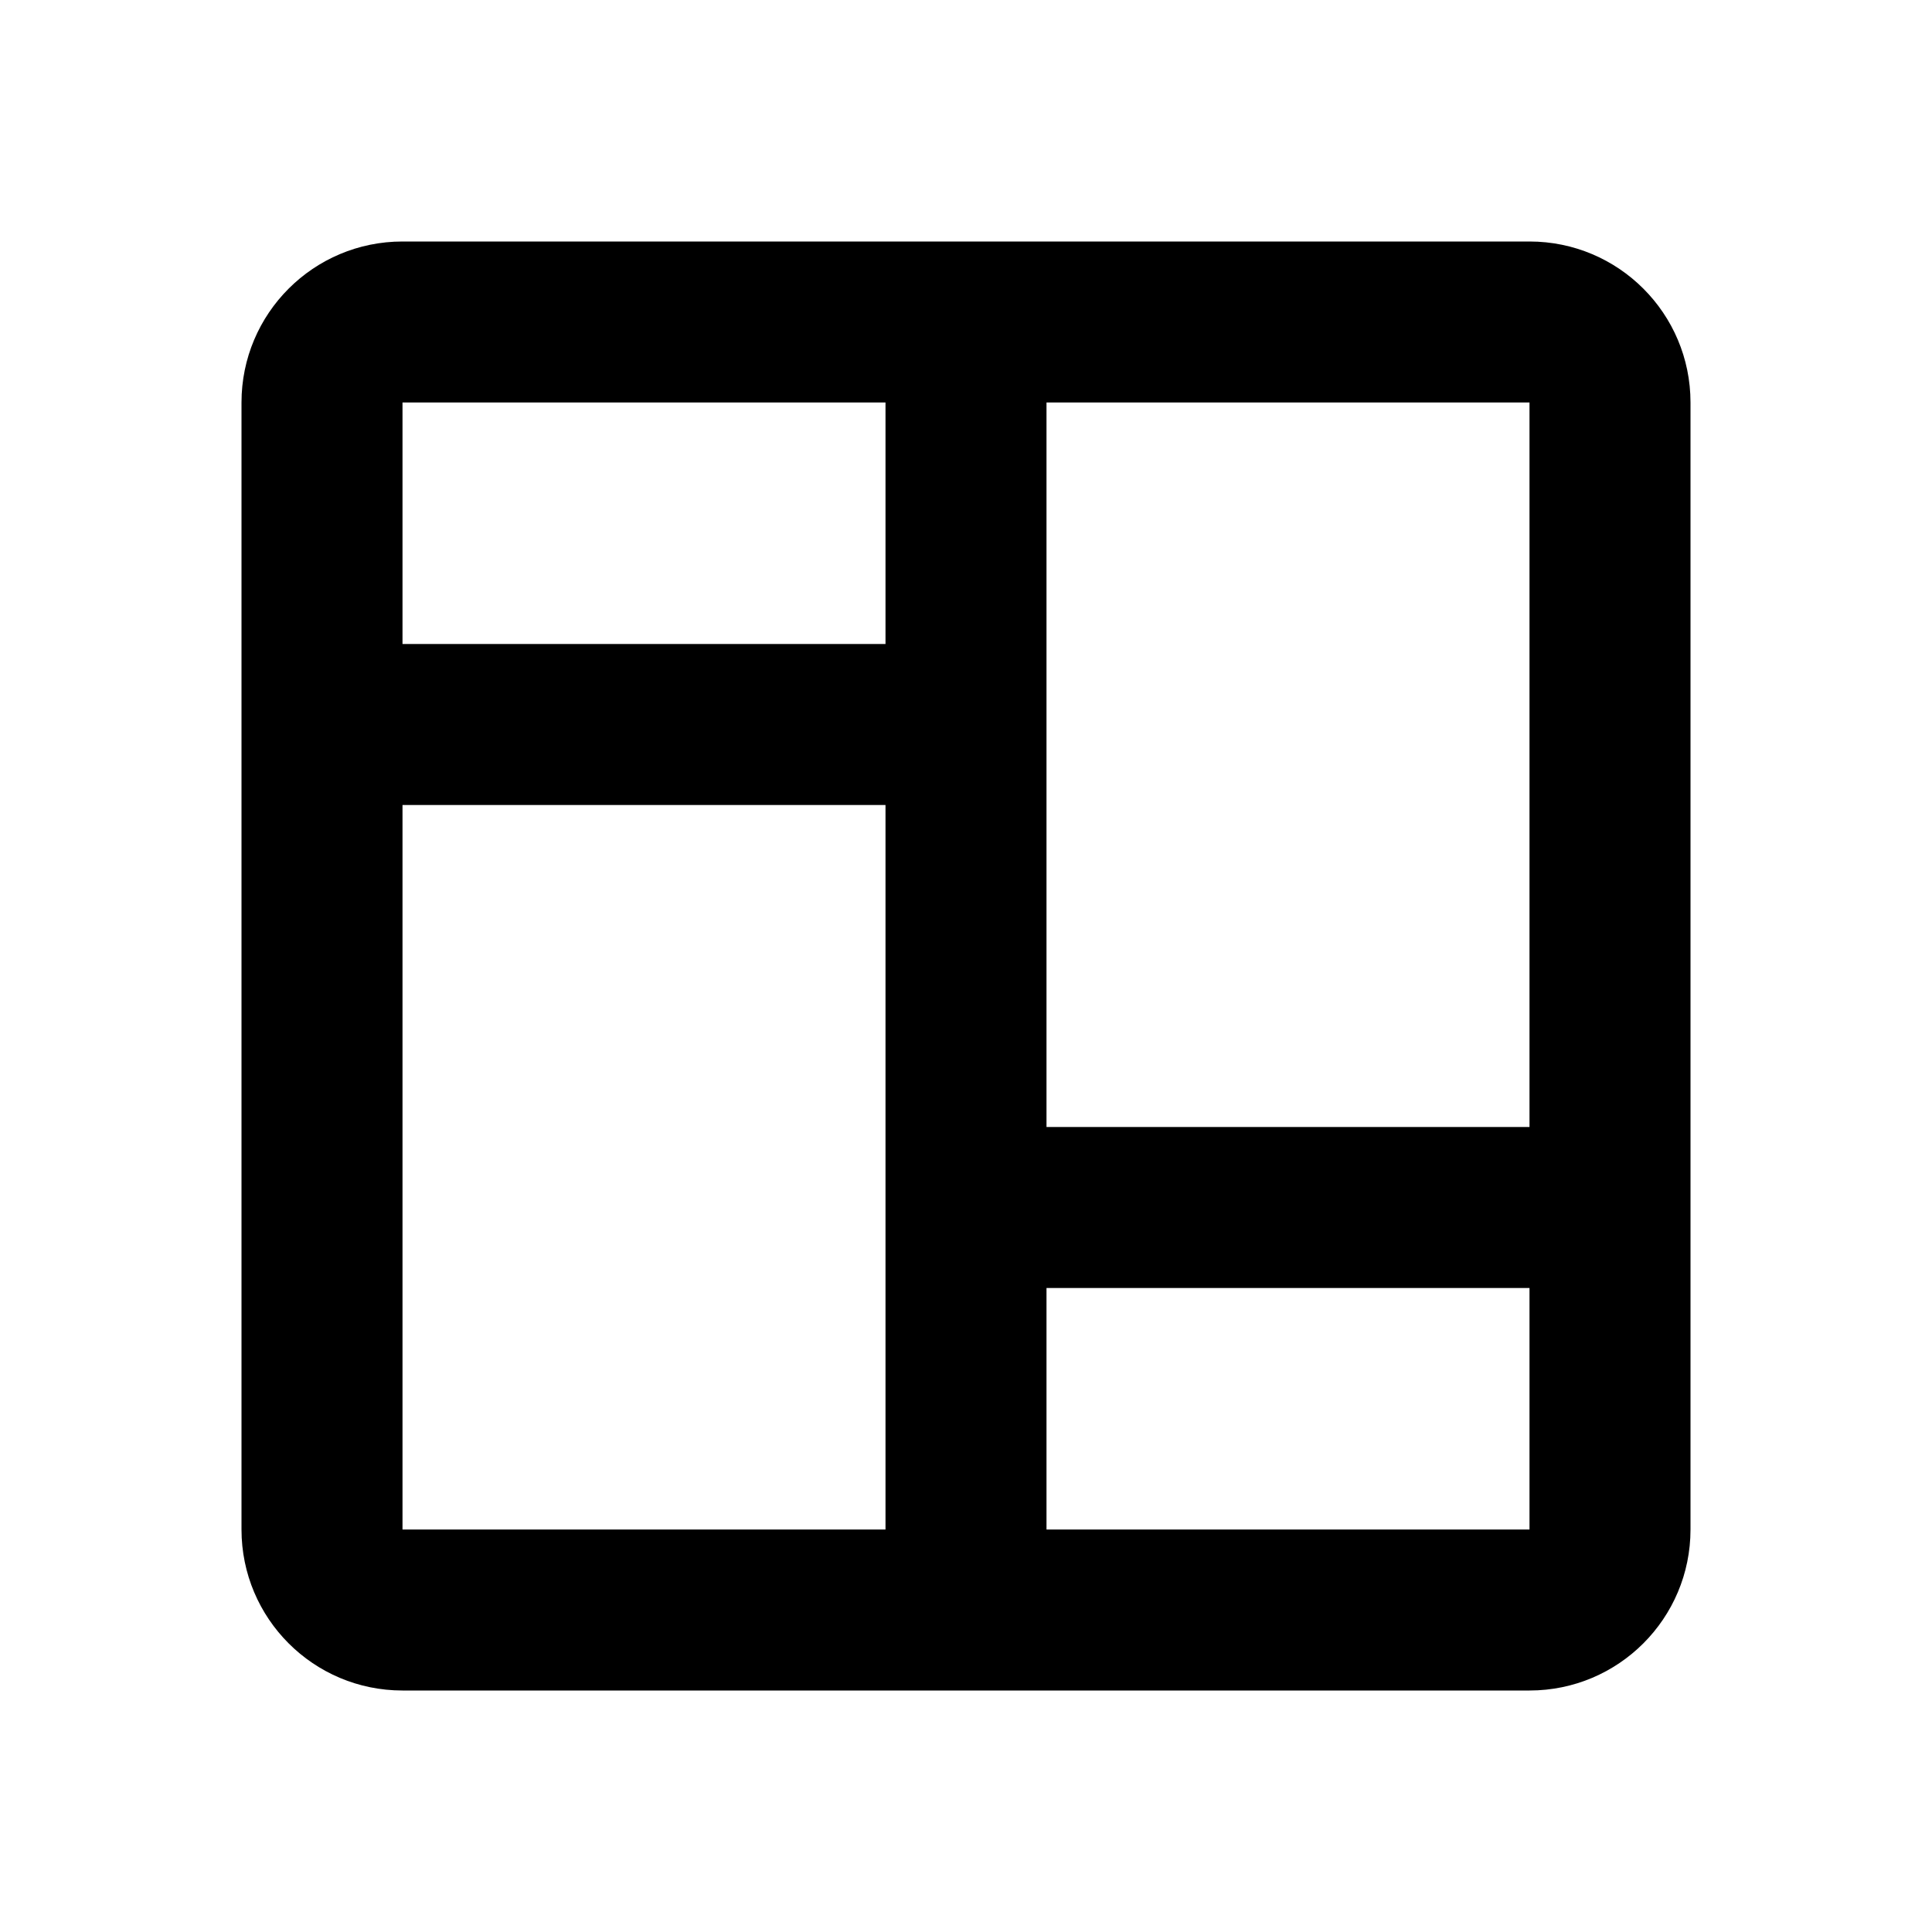 <svg width="24" height="24" viewBox="0 0 24 24" fill="none" xmlns="http://www.w3.org/2000/svg">
<path fill-rule="evenodd" clip-rule="evenodd" d="M5 3C3.895 3 3 3.895 3 5V19C3 20.105 3.895 21 5 21H19C20.105 21 21 20.105 21 19V5C21 3.895 20.105 3 19 3H5ZM13 5H19V14H13V9V5ZM11 5H5V8H11V5ZM5 10V19H11V15V10H5ZM13 19H19V16H13V19Z" fill="black"/>
</svg>
